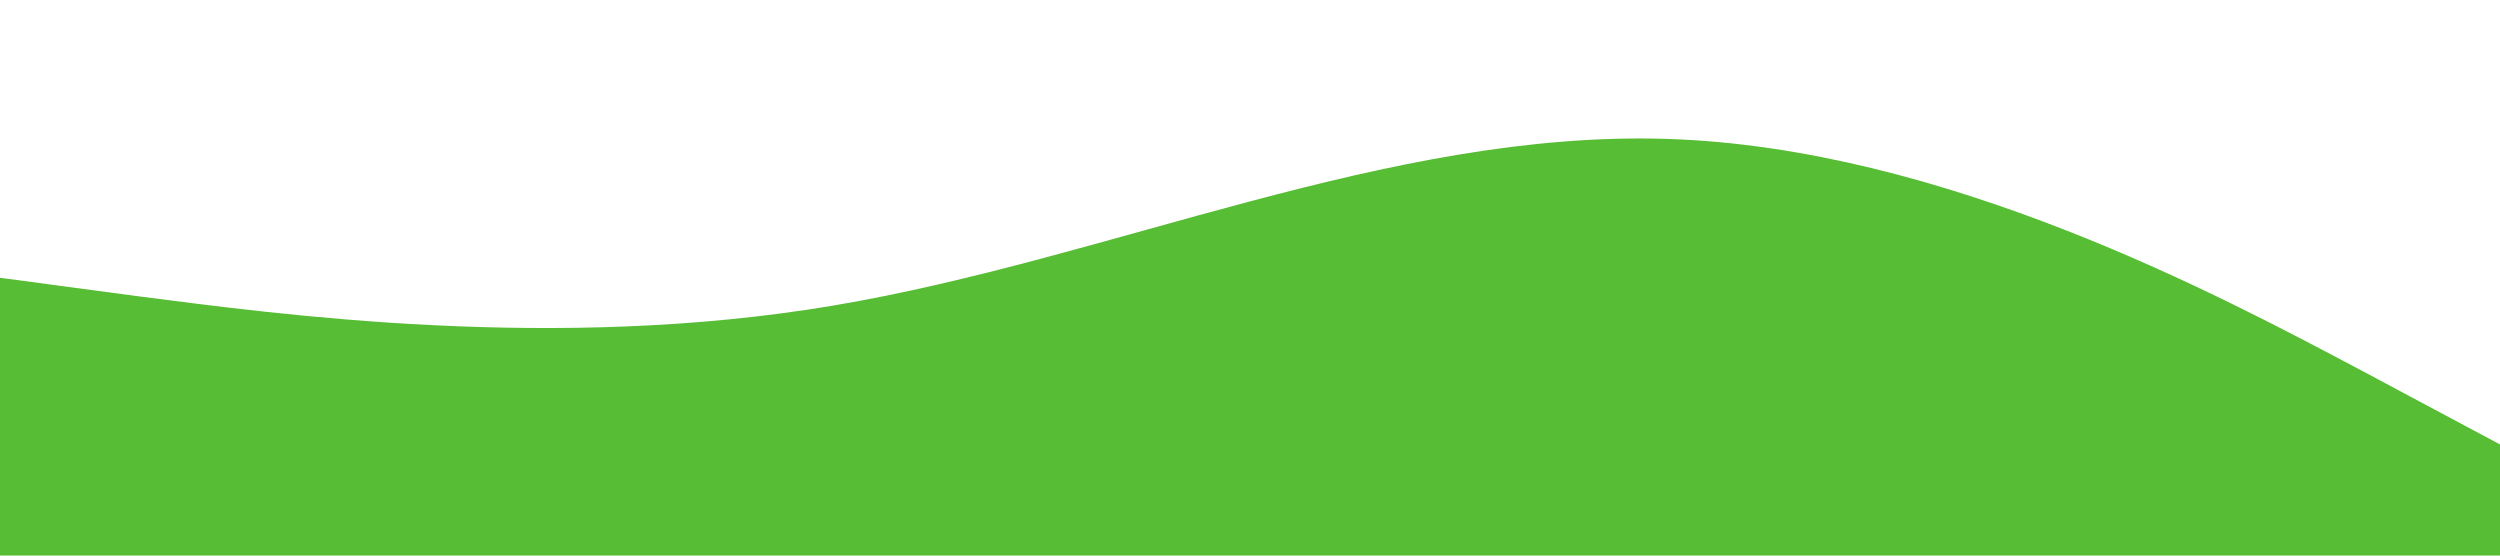 <?xml version="1.0" standalone="no"?>
<svg xmlns="http://www.w3.org/2000/svg" viewBox="0 0 1440 320">
	<path fill="#57BD34" fill-opacity="1" d="M0,160L80,170.7C160,181,320,203,480,176C640,149,800,75,960,80C1120,85,1280,171,1360,213.3L1440,256L1440,320L1360,320C1280,320,1120,320,960,320C800,320,640,320,480,320C320,320,160,320,80,320L0,320Z">
	</path>
</svg>
